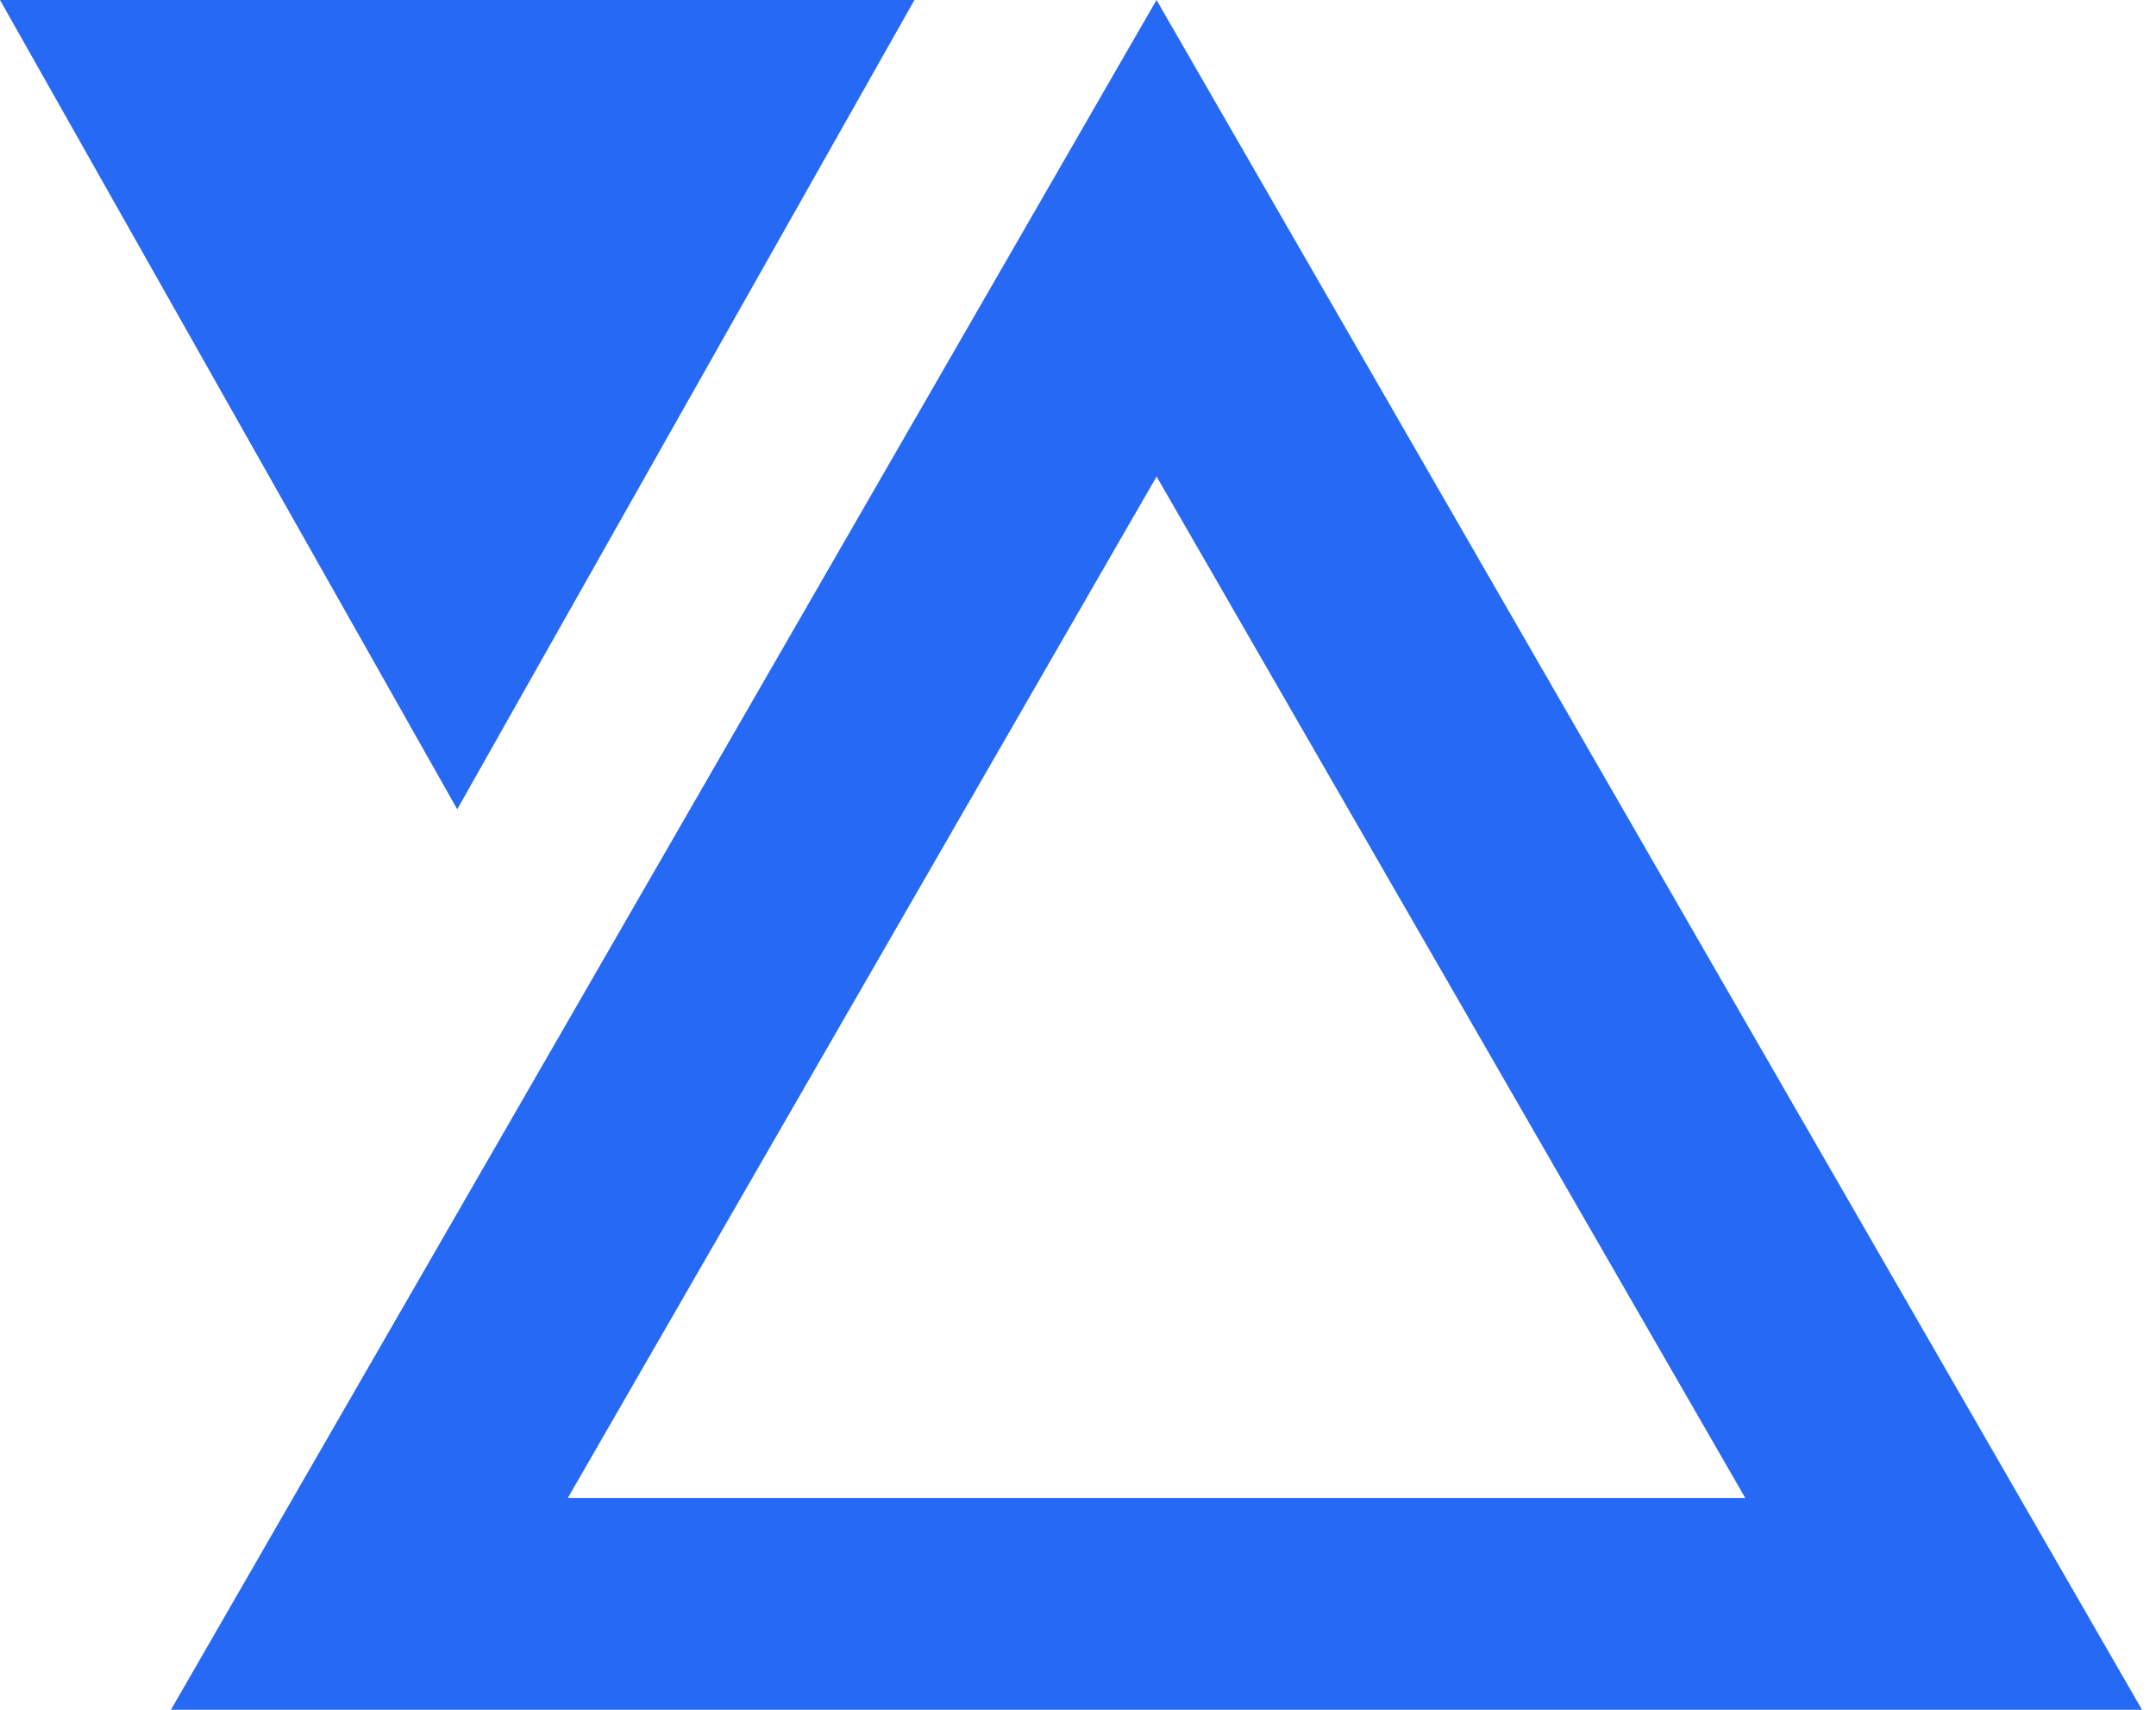 <svg width="29" height="23" viewBox="0 0 29 23" fill="#2669F5" xmlns="http://www.w3.org/2000/svg"><path d="m28.941,23.224l-13.385,-23.224l-13.386,23.224l26.771,0zm-22.791,-12.338l6.15,-10.886l-12.3,0l6.15,10.886zm17.325,9.264l-15.837,0l7.919,-13.74l7.918,13.74z"/></svg>